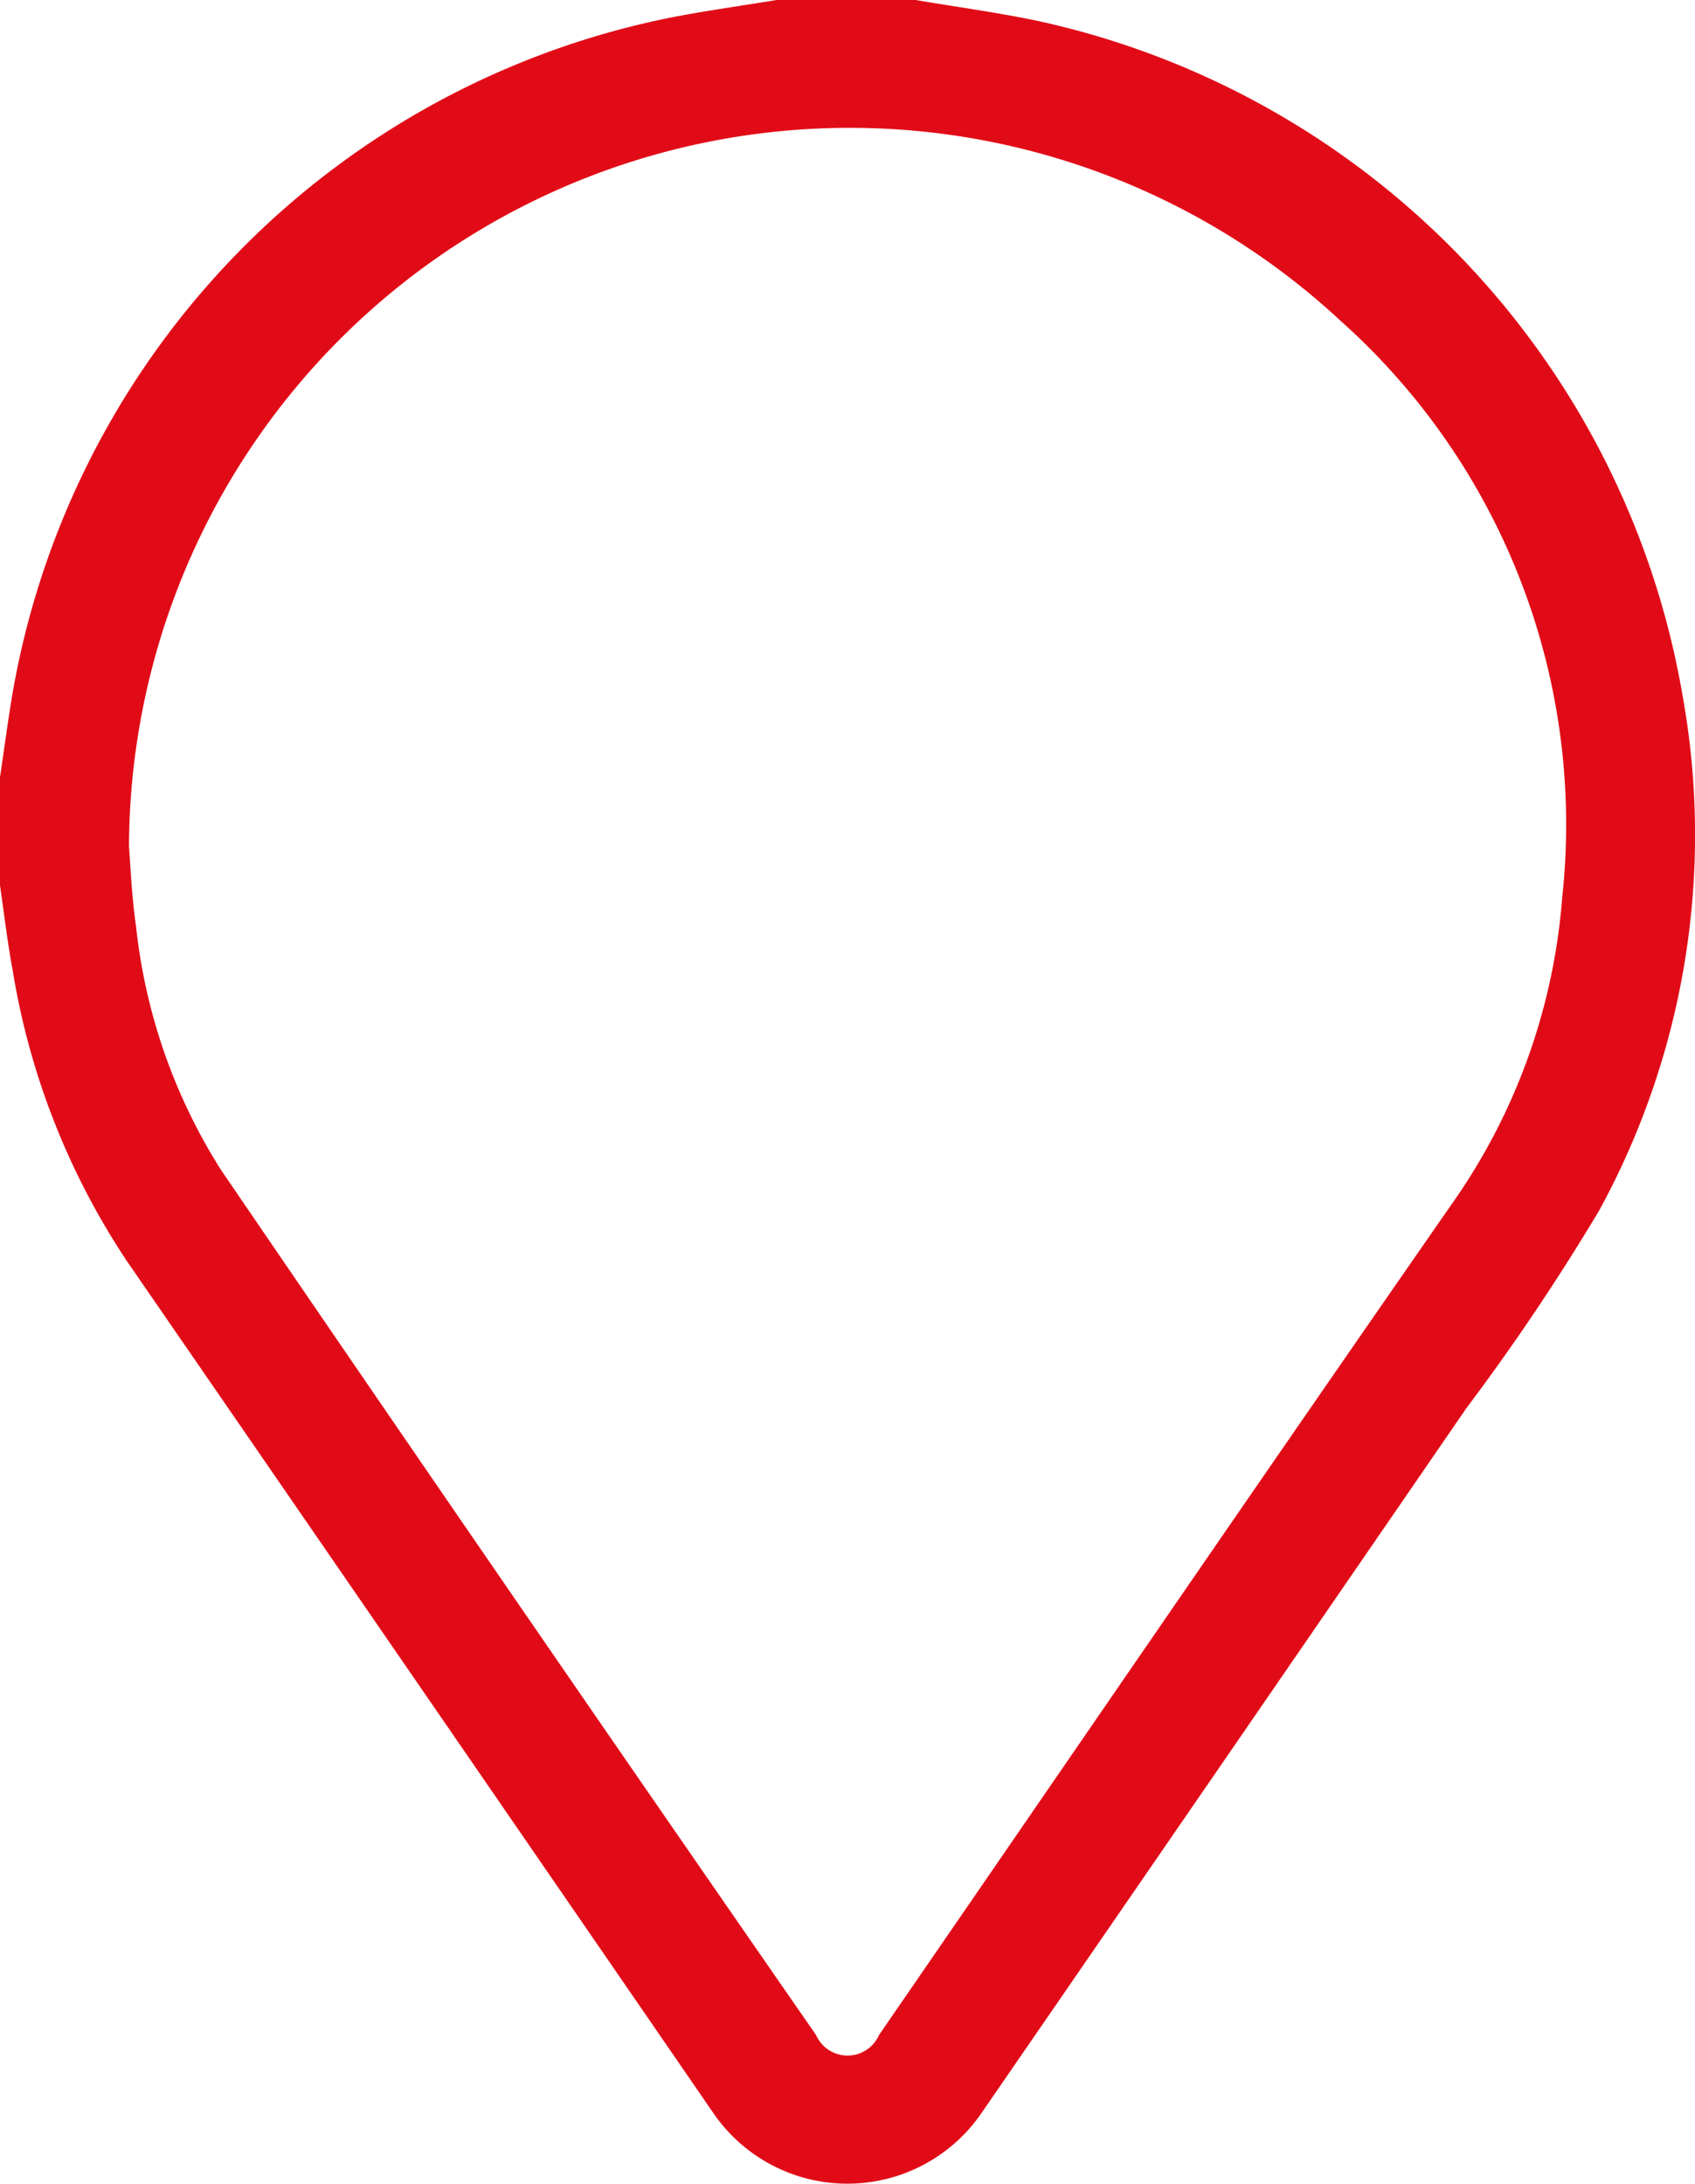 <svg xmlns="http://www.w3.org/2000/svg" width="28.144" height="36.247" viewBox="0 0 28.144 36.247">
  <path id="Path_3855" data-name="Path 3855" d="M1498.2,133.318c.693.118,1.391.211,2.078.358a13.86,13.86,0,0,1,10.661,11.212,13,13,0,0,1-1.387,8.518,37.2,37.2,0,0,1-2.206,3.283q-4.025,5.855-8.055,11.705a2.7,2.7,0,0,1-4.447,0q-4.867-7.075-9.741-14.146a12.257,12.257,0,0,1-1.895-4.821c-.09-.484-.146-.974-.218-1.461v-1.7c.069-.464.131-.929.207-1.392a13.856,13.856,0,0,1,11-11.277c.575-.109,1.155-.19,1.732-.285Zm-13.062,14.048c.024.282.043.814.119,1.338a9.415,9.415,0,0,0,1.41,4.033q4.916,7.2,9.88,14.358a.571.571,0,0,0,1.045,0c3.181-4.619,6.35-9.247,9.552-13.852a10.158,10.158,0,0,0,1.792-5.028,11.205,11.205,0,0,0-3.682-9.574,11.968,11.968,0,0,0-20.115,8.729Z" transform="translate(-1482.997 -133.318)" fill="#e10b17"/>
</svg>
